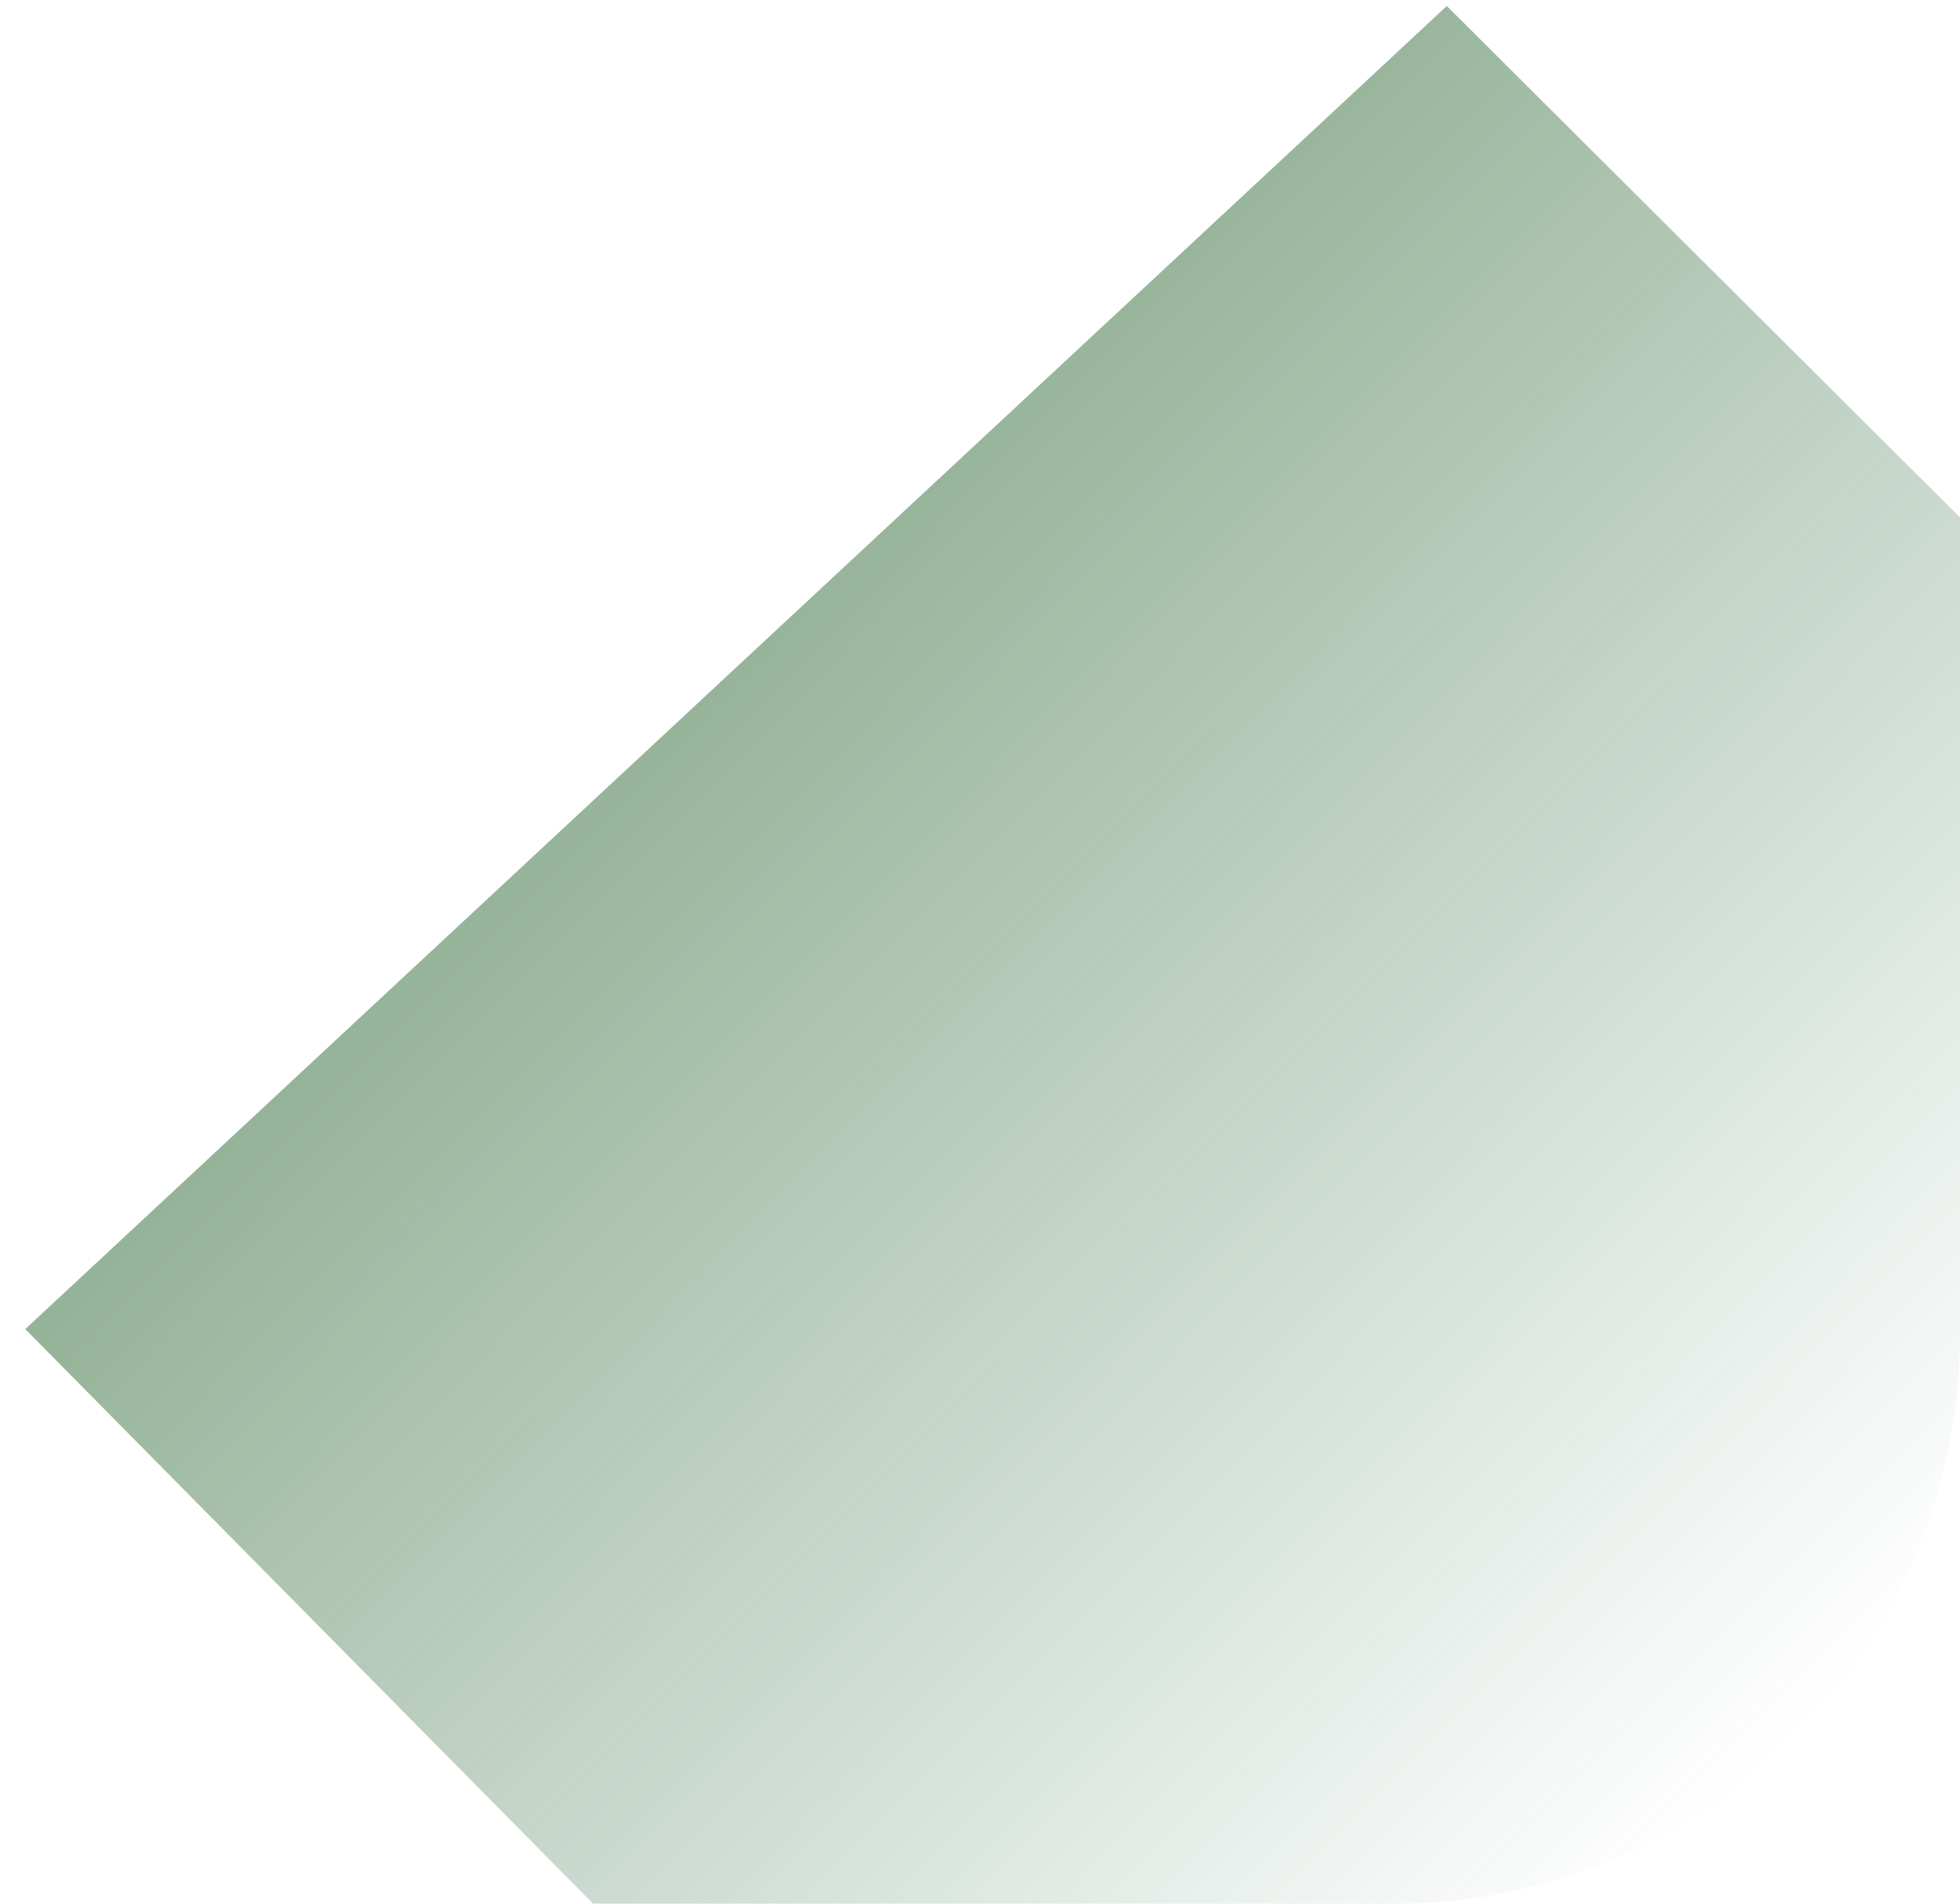<svg width="69" height="67" viewBox="0 0 69 67" fill="none" xmlns="http://www.w3.org/2000/svg">
<path opacity="0.5" d="M69 18.212V46.91C69 58.006 60.109 67 49.141 67H20.877L0.889 46.779L50.933 0.211L68.328 17.543L69 18.212Z" fill="url(#paint0_linear)"/>
<defs>
<linearGradient id="paint0_linear" x1="25.535" y1="22.977" x2="63.646" y2="60.65" gradientUnits="userSpaceOnUse">
<stop stop-color="#2C6833"/>
<stop offset="1" stop-color="#2C684C" stop-opacity="0"/>
</linearGradient>
</defs>
</svg>
